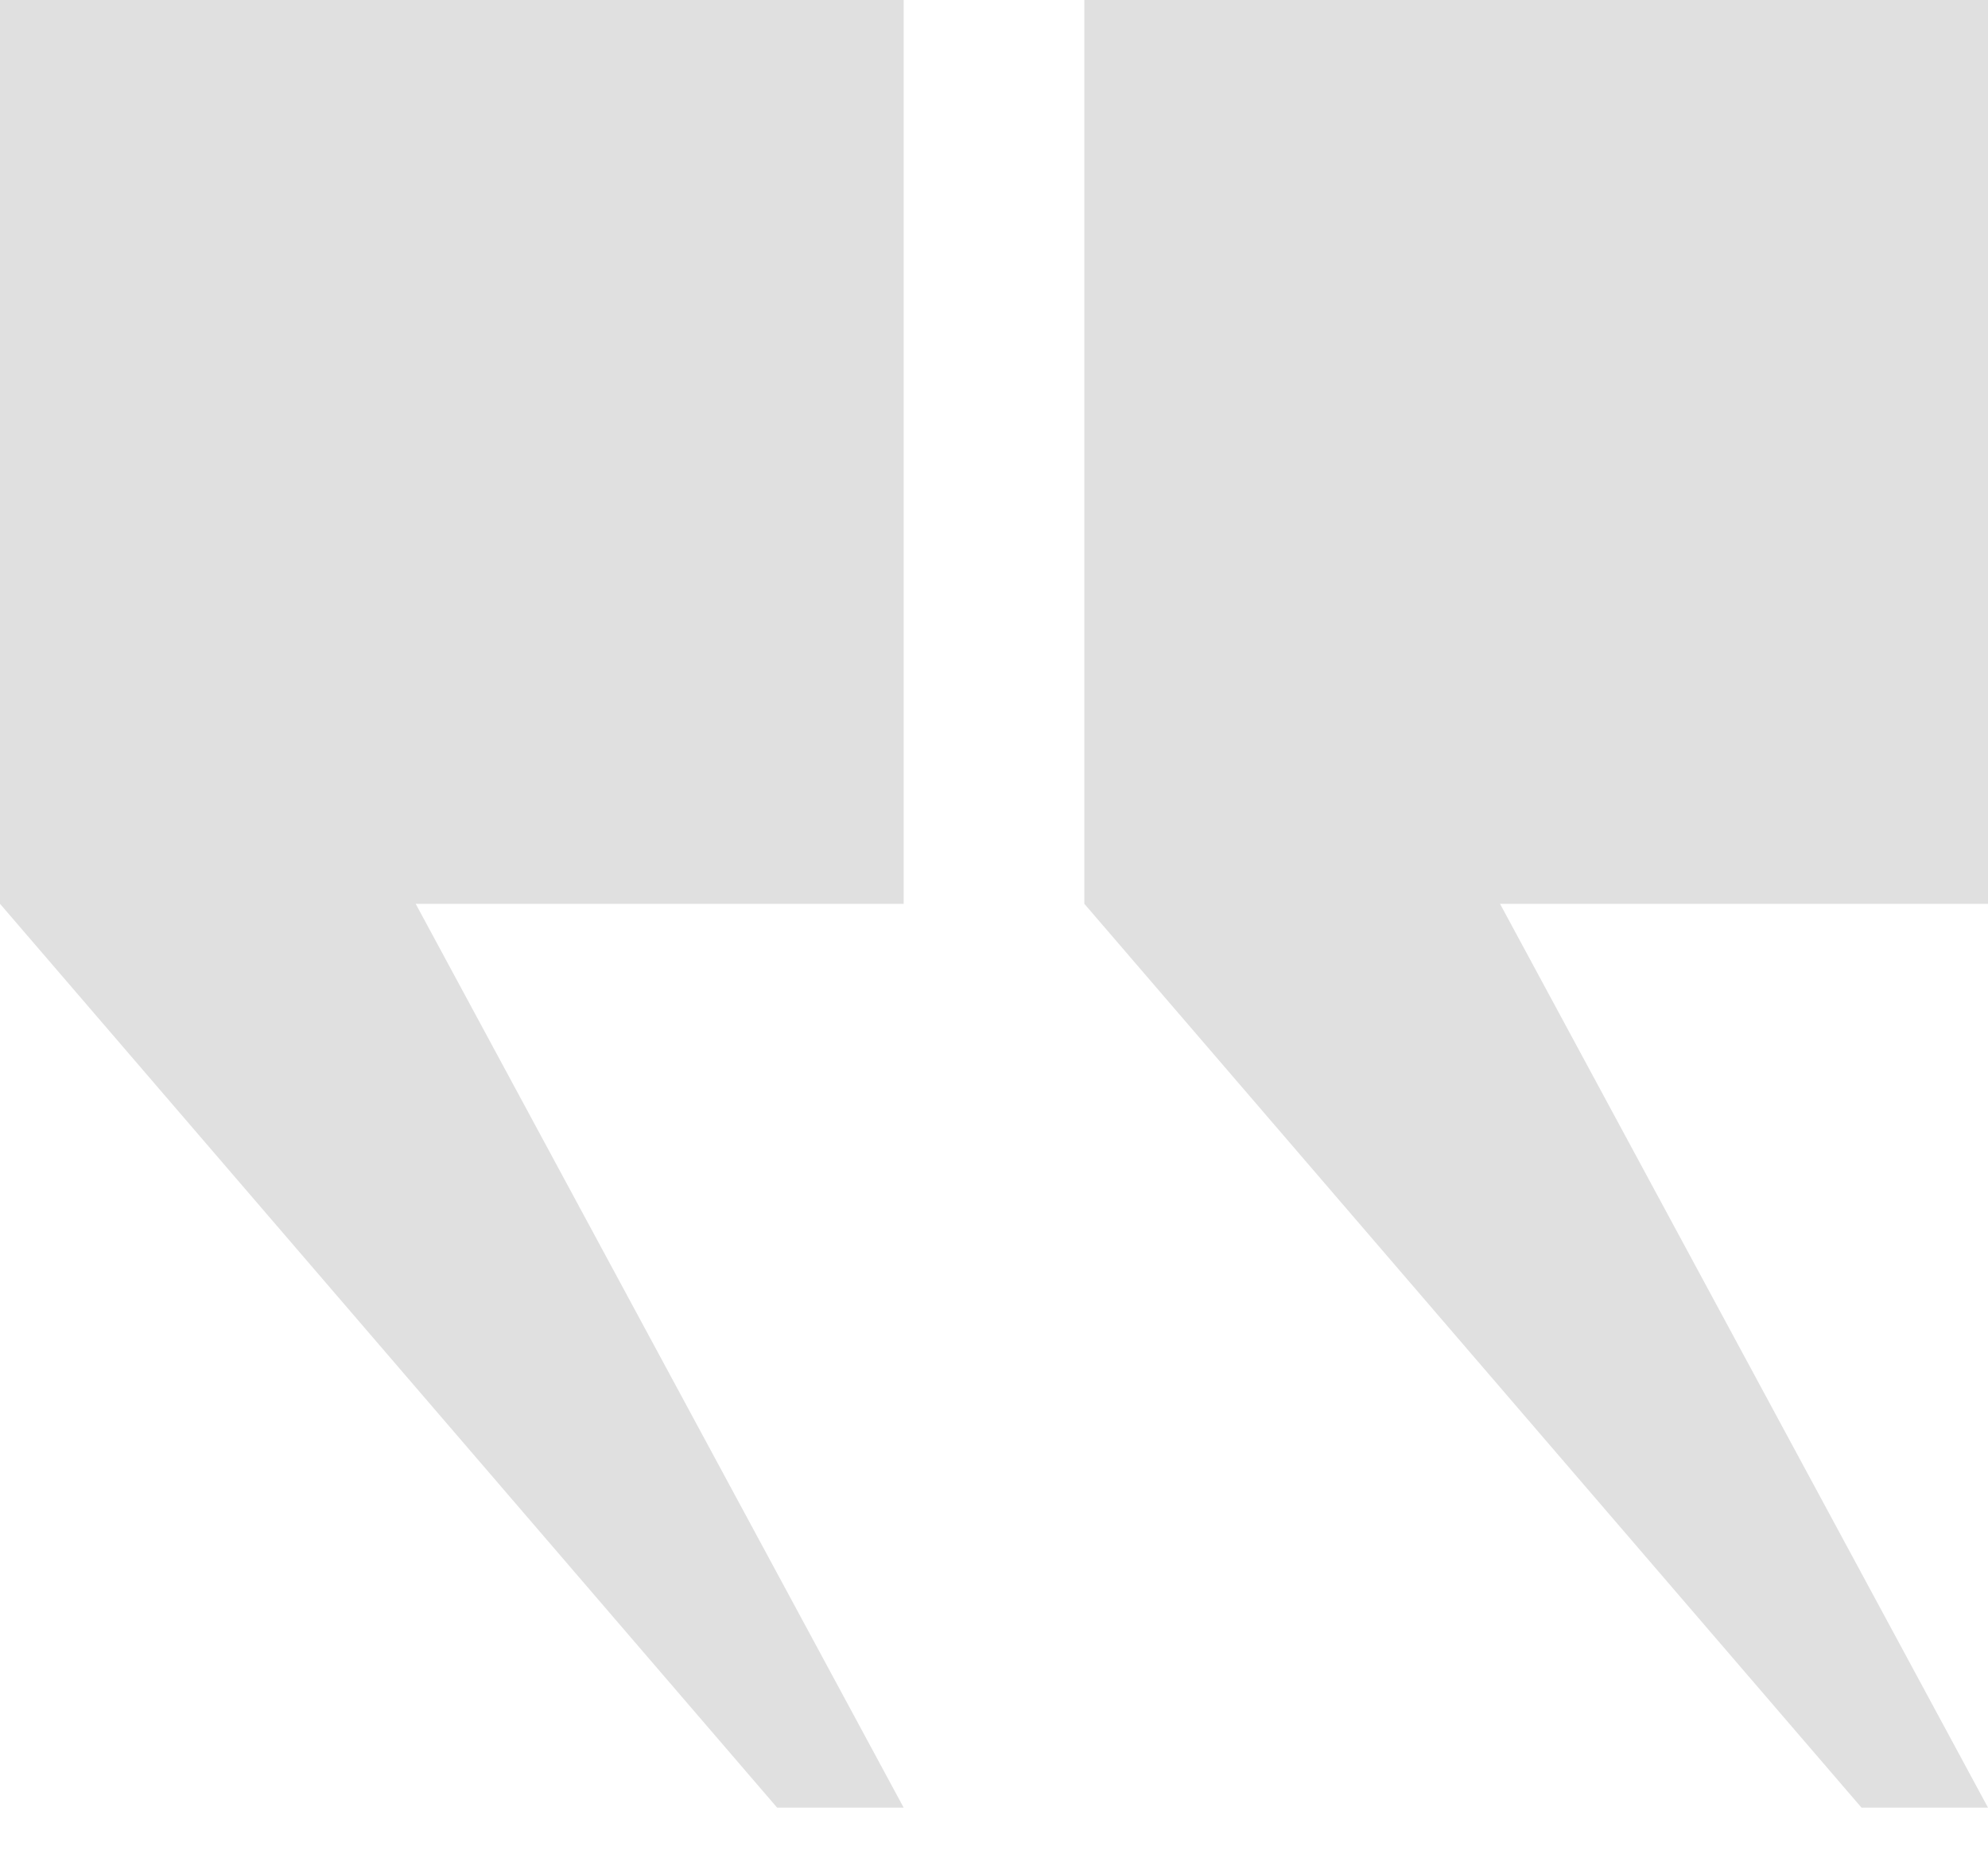 <svg width="43" height="40" viewBox="0 0 43 40" fill="none" xmlns="http://www.w3.org/2000/svg">
<rect width="19.546" height="19.546" fill="#353535" fill-opacity="0.15"/>
<rect x="23.454" width="19.546" height="19.546" fill="#353535" fill-opacity="0.15"/>
<path d="M0 19.545H8.991L19.546 39.091H16.809L0 19.545Z" fill="#353535" fill-opacity="0.15"/>
<path d="M23.454 19.545H32.445L43 39.091H40.264L23.454 19.545Z" fill="#353535" fill-opacity="0.15"/>
</svg>
